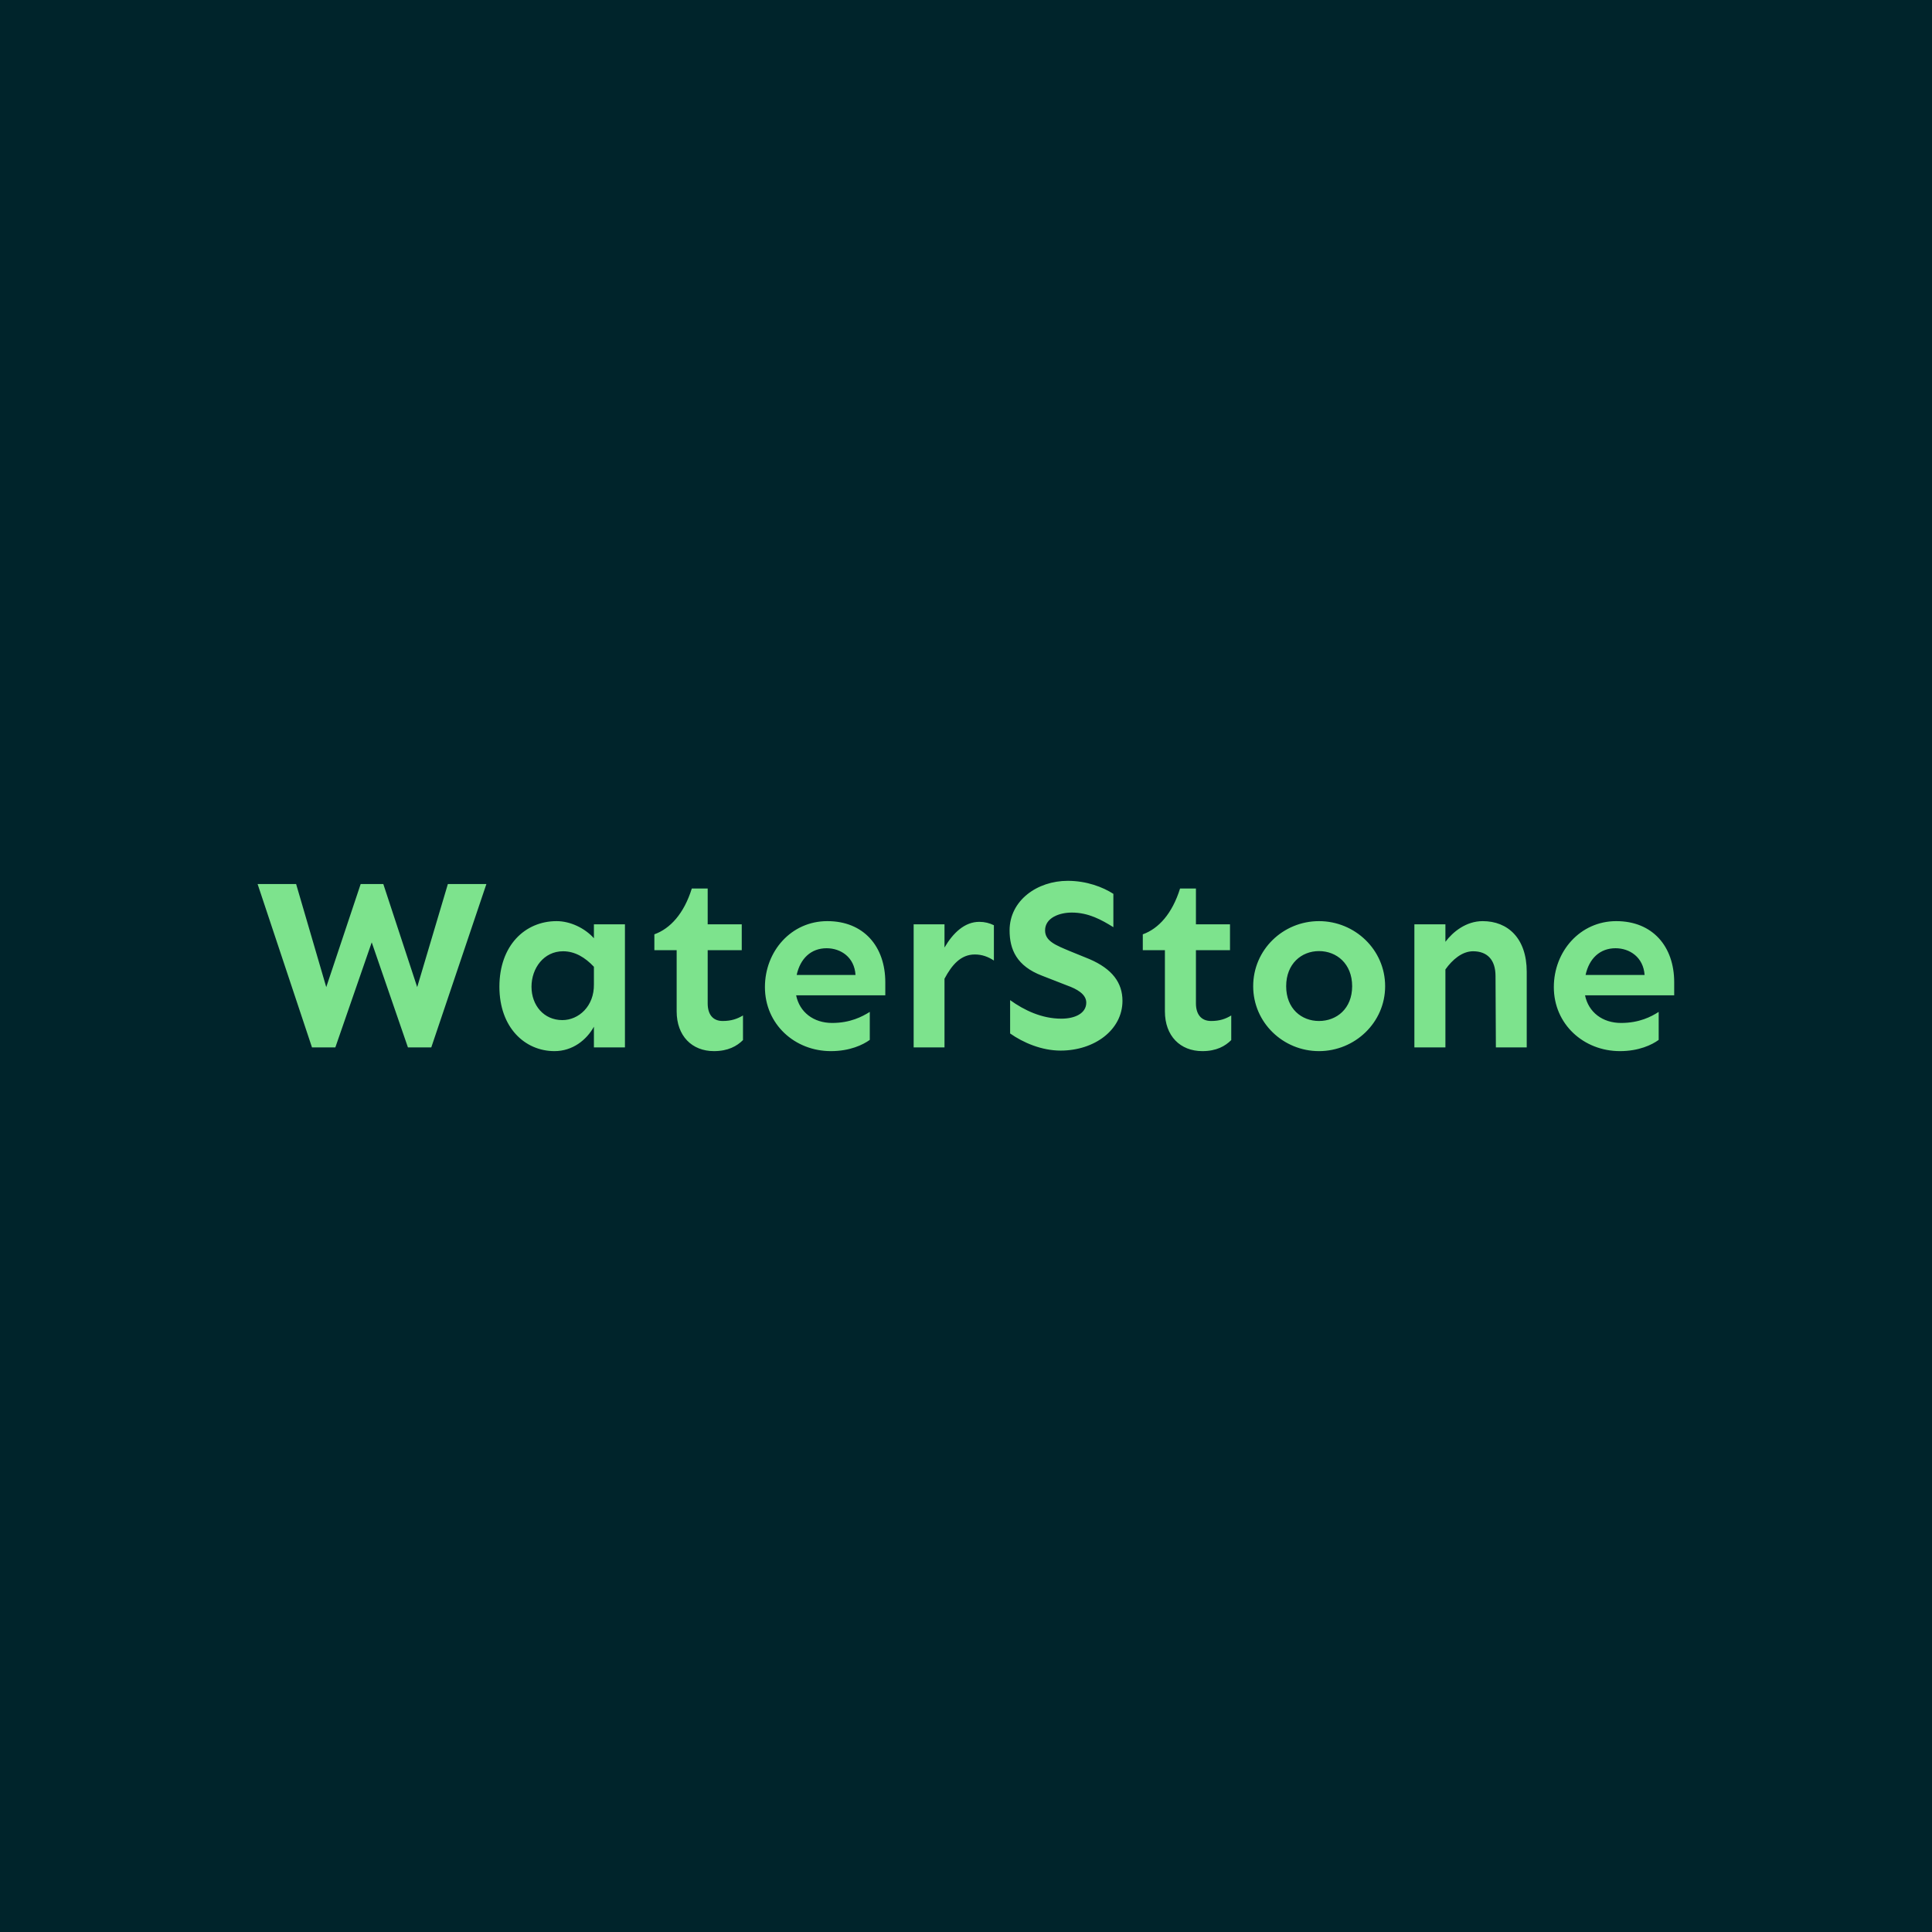 <svg data-v-fde0c5aa="" xmlns="http://www.w3.org/2000/svg" viewBox="0 0 300 300" class="font"><!----><defs data-v-fde0c5aa=""><!----></defs><rect data-v-fde0c5aa="" fill="#00242B" x="0" y="0" width="300px" height="300px" class="logo-background-square"></rect><defs data-v-fde0c5aa=""><!----></defs><g data-v-fde0c5aa="" id="3632d0d7-6031-43c1-8a4f-944a311302fc" fill="#7DE38D" transform="matrix(2.769,0,0,2.769,39.612,125.2)"><path d="M9.88 13.52L12.97 4.36L10.81 4.36L9.09 10.14L7.19 4.36L5.92 4.36L3.99 10.14L2.30 4.36L0.14 4.36L3.19 13.52L4.50 13.52L6.54 7.63L8.57 13.52ZM16.91 6.44C15.13 6.44 13.70 7.81 13.70 10.12C13.70 12.41 15.13 13.73 16.79 13.73C17.81 13.73 18.59 13.10 19.00 12.36L19.00 13.52L20.74 13.52L20.74 6.62L19.00 6.62L19.00 7.40C18.48 6.82 17.66 6.44 16.91 6.44ZM17.27 8.13C17.94 8.13 18.51 8.48 19.00 9.00L19.00 9.98C19.02 11.22 18.14 11.99 17.23 11.99C16.19 11.99 15.50 11.16 15.50 10.12C15.50 9.08 16.19 8.13 17.27 8.13ZM25.38 6.62L25.38 4.61L24.49 4.61C24.05 6.02 23.28 6.86 22.39 7.18L22.39 8.07L23.64 8.07L23.64 11.50C23.64 12.88 24.50 13.73 25.73 13.73C26.52 13.73 27.02 13.45 27.36 13.11L27.36 11.73C27.04 11.92 26.71 12.04 26.22 12.04C25.66 12.04 25.38 11.66 25.38 11.05L25.38 8.07L27.29 8.07L27.29 6.62ZM35.34 9.87C35.34 7.86 34.13 6.44 32.09 6.44C30.06 6.44 28.59 8.13 28.59 10.14C28.59 12.22 30.26 13.73 32.29 13.73C33.35 13.73 34.08 13.38 34.47 13.10L34.47 11.53C34.04 11.80 33.37 12.15 32.36 12.15C31.31 12.15 30.53 11.54 30.34 10.60L35.34 10.60ZM30.37 9.46C30.57 8.54 31.17 7.96 32.05 7.96C32.84 7.96 33.61 8.46 33.67 9.46ZM40.61 6.48C39.79 6.48 39.14 7.10 38.66 7.92L38.66 6.62L36.93 6.62L36.93 13.52L38.66 13.52L38.66 9.67C39.07 8.90 39.57 8.31 40.36 8.31C40.77 8.31 41.11 8.44 41.43 8.65L41.43 6.67C41.18 6.55 40.92 6.48 40.61 6.48ZM45.57 4.18C43.86 4.18 42.31 5.28 42.31 6.96C42.31 8.03 42.71 8.96 44.13 9.50L45.54 10.05C46.07 10.24 46.61 10.53 46.61 11.01C46.61 11.61 45.98 11.91 45.21 11.91C44.12 11.91 43.13 11.44 42.34 10.87L42.34 12.74C43.08 13.26 44.11 13.70 45.17 13.70C47.07 13.70 48.64 12.54 48.64 10.91C48.64 9.90 48.07 9.12 46.79 8.57L45.66 8.11C44.90 7.79 44.30 7.56 44.30 6.96C44.30 6.26 45.09 5.96 45.80 5.96C46.74 5.96 47.47 6.37 48.13 6.78L48.13 4.91C47.54 4.53 46.63 4.18 45.57 4.18ZM52.76 6.62L52.76 4.61L51.87 4.61C51.43 6.02 50.67 6.86 49.78 7.18L49.78 8.07L51.02 8.07L51.02 11.50C51.02 12.88 51.88 13.73 53.12 13.73C53.91 13.73 54.40 13.45 54.74 13.11L54.74 11.73C54.43 11.92 54.10 12.04 53.61 12.04C53.05 12.04 52.76 11.66 52.76 11.05L52.76 8.07L54.67 8.07L54.67 6.62ZM59.66 6.44C57.65 6.44 55.97 8.04 55.97 10.09C55.97 12.13 57.65 13.73 59.66 13.73C61.67 13.73 63.37 12.13 63.37 10.09C63.37 8.04 61.67 6.44 59.66 6.44ZM59.66 8.12C60.65 8.12 61.52 8.83 61.52 10.09C61.52 11.35 60.65 12.04 59.66 12.04C58.68 12.04 57.82 11.35 57.82 10.09C57.82 8.83 58.68 8.12 59.66 8.12ZM68.84 6.44C67.91 6.44 67.17 7.04 66.75 7.60L66.75 6.62L65.01 6.62L65.01 13.52L66.75 13.52L66.75 9.15C67.14 8.60 67.69 8.13 68.30 8.13C69.08 8.13 69.56 8.59 69.56 9.52L69.58 13.52L71.31 13.52L71.31 9.28C71.31 7.40 70.25 6.44 68.84 6.44ZM79.58 9.87C79.58 7.86 78.37 6.44 76.33 6.44C74.31 6.44 72.83 8.13 72.83 10.14C72.83 12.22 74.50 13.73 76.54 13.73C77.59 13.73 78.33 13.38 78.71 13.10L78.71 11.53C78.29 11.80 77.62 12.15 76.60 12.15C75.55 12.15 74.77 11.54 74.58 10.60L79.58 10.60ZM74.61 9.46C74.81 8.54 75.41 7.96 76.29 7.96C77.08 7.96 77.85 8.46 77.92 9.46Z"></path></g><!----><!----></svg>